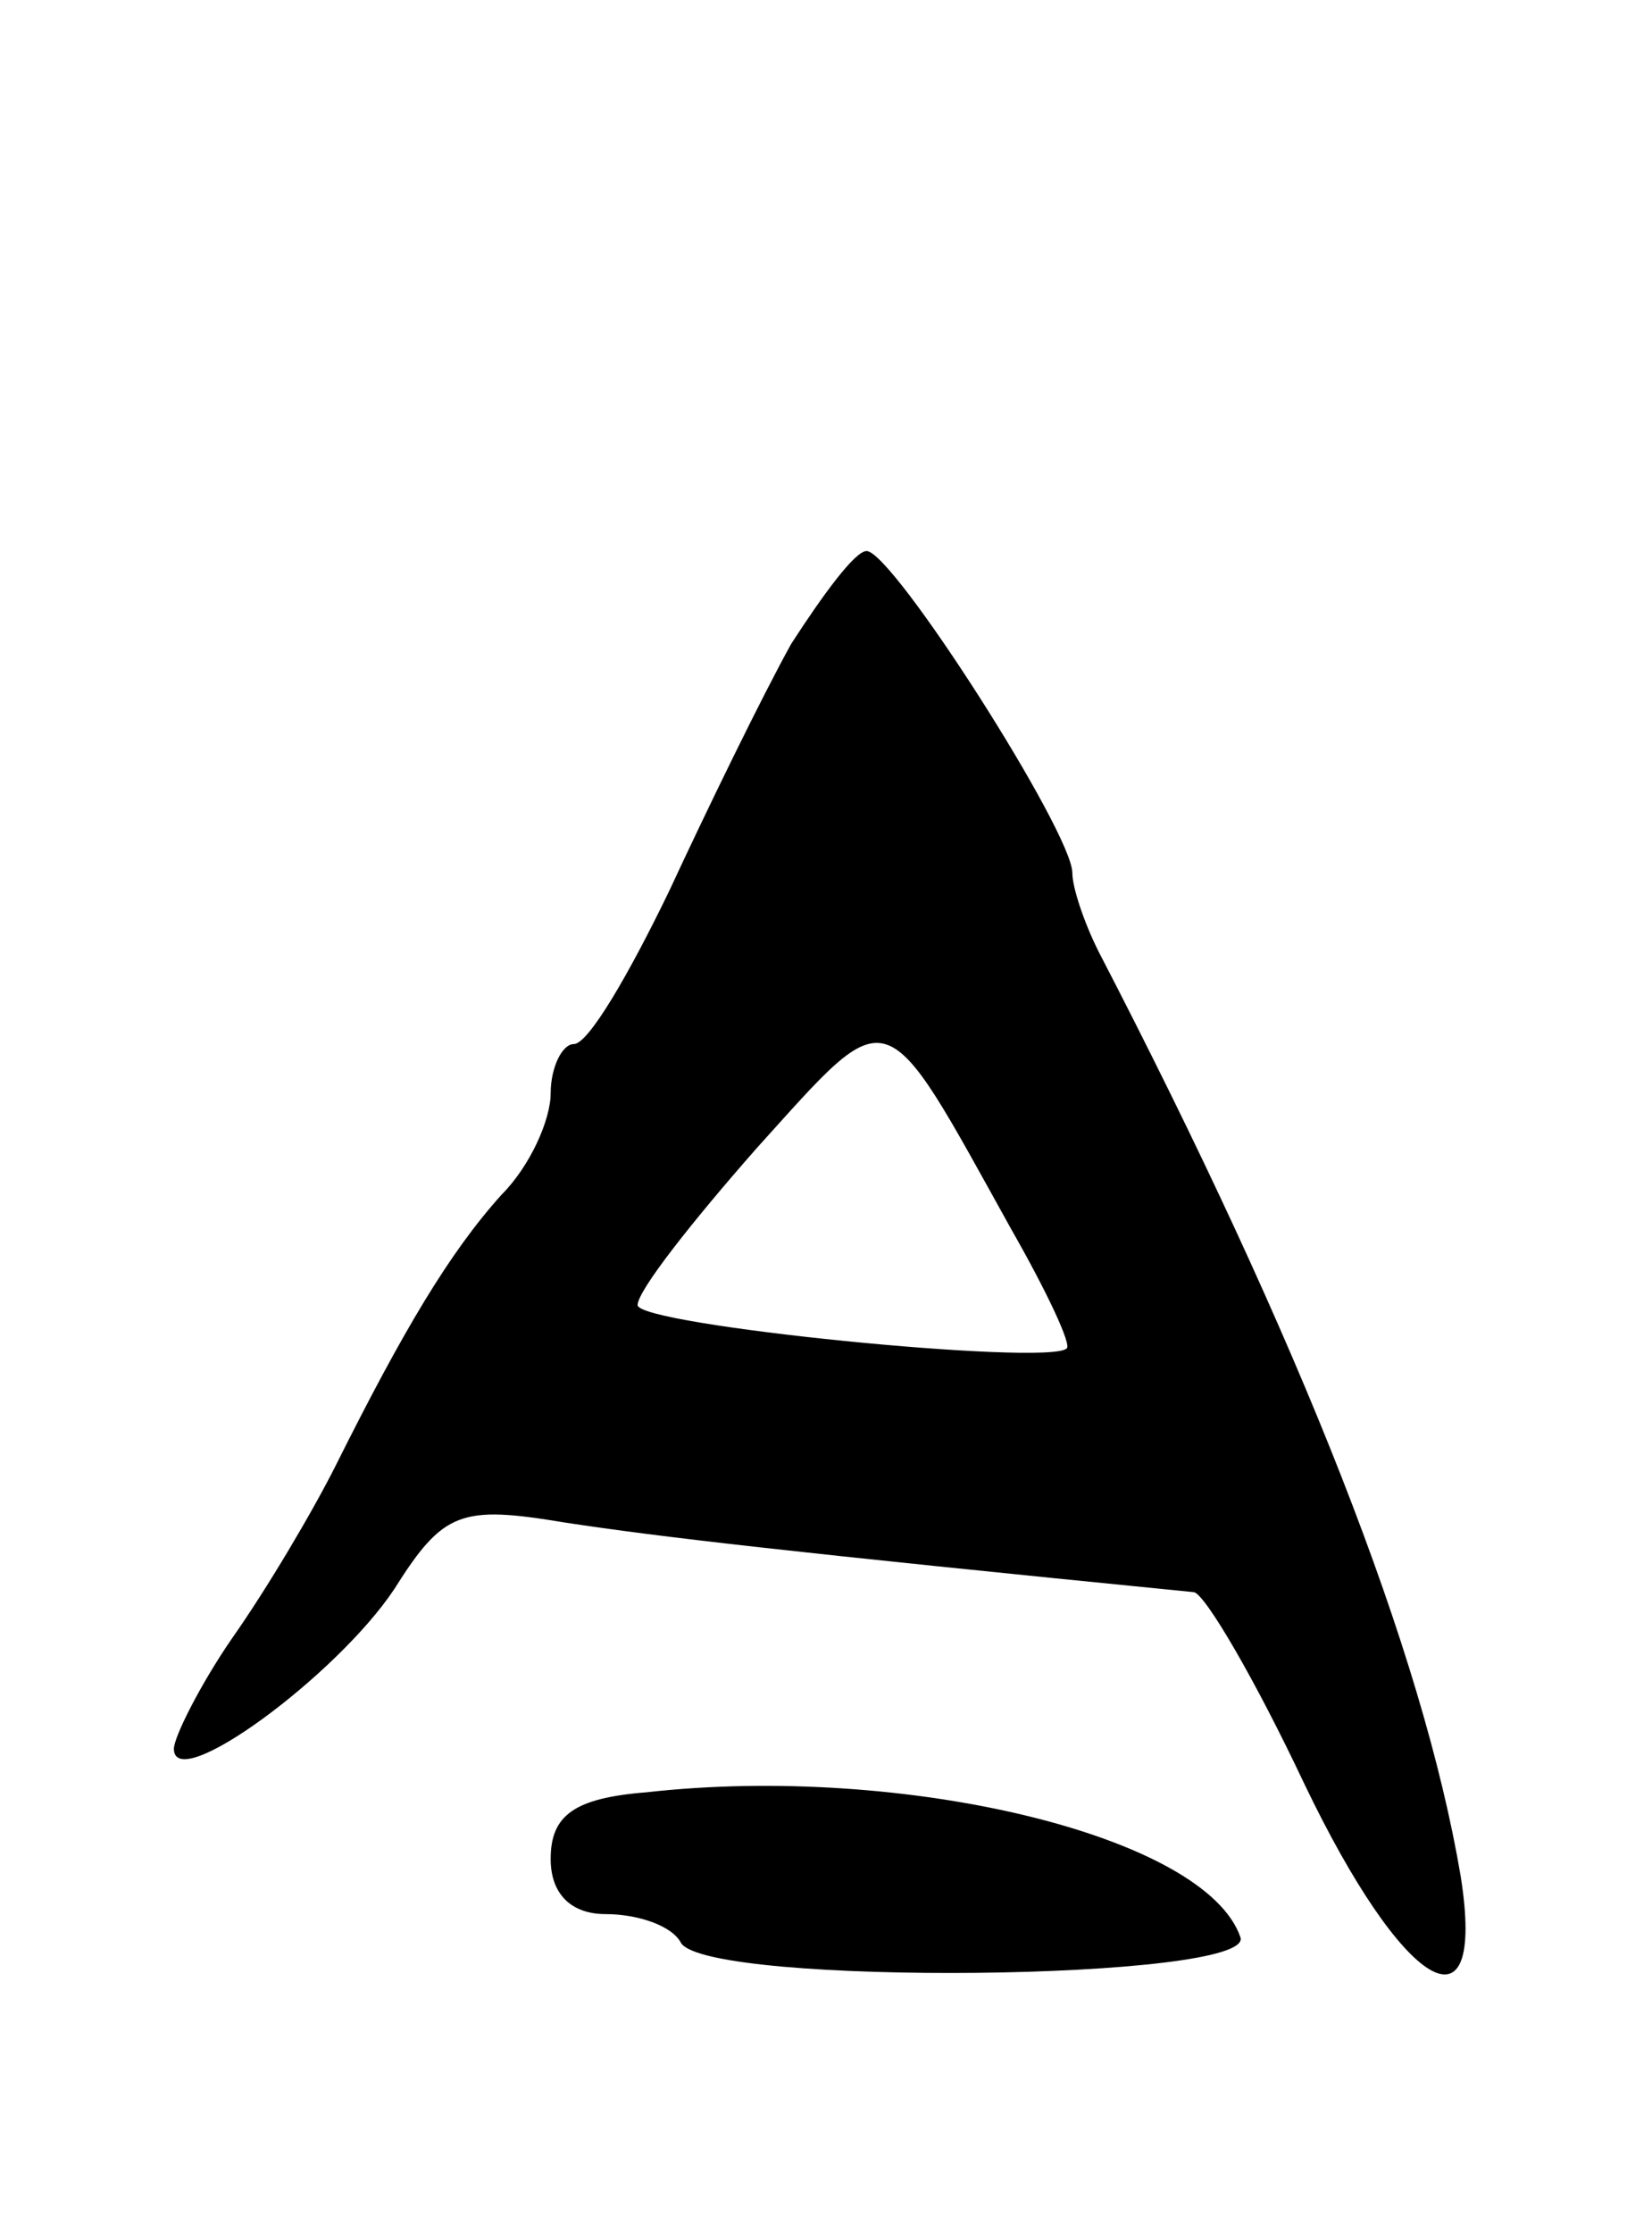 <svg version="1.0" xmlns="http://www.w3.org/2000/svg"
 width="57pt" height="77pt" viewBox="0 0 57 77"
 preserveAspectRatio="xMidYMid meet">
<g transform="translate(0,77) scale(0.1,-0.1)"
fill="#000000" stroke="none">
<path d="M273 548 c-10 -18 -29 -57 -42 -85 -14 -29 -28 -53 -33 -53 -4 0 -8
-8 -8 -17 0 -9 -7 -25 -17 -35 -18 -20 -34 -47 -57 -93 -8 -16 -24 -43 -36
-60 -11 -16 -20 -34 -20 -38 0 -16 56 25 76 55 17 27 23 29 59 23 33 -5 76
-10 217 -24 4 -1 21 -30 38 -66 34 -71 63 -89 54 -32 -13 77 -55 184 -125 319
-5 10 -9 22 -9 27 0 14 -62 111 -71 111 -4 0 -15 -15 -26 -32z m76 -202 c12
-21 21 -40 19 -41 -7 -6 -148 8 -148 15 0 5 19 29 41 54 47 52 43 53 88 -28z"/>
<path d="M223 152 c-25 -2 -33 -8 -33 -23 0 -12 7 -19 19 -19 11 0 23 -4 26
-10 10 -15 198 -13 193 2 -12 35 -116 60 -205 50z"/>
</g>
</svg>
